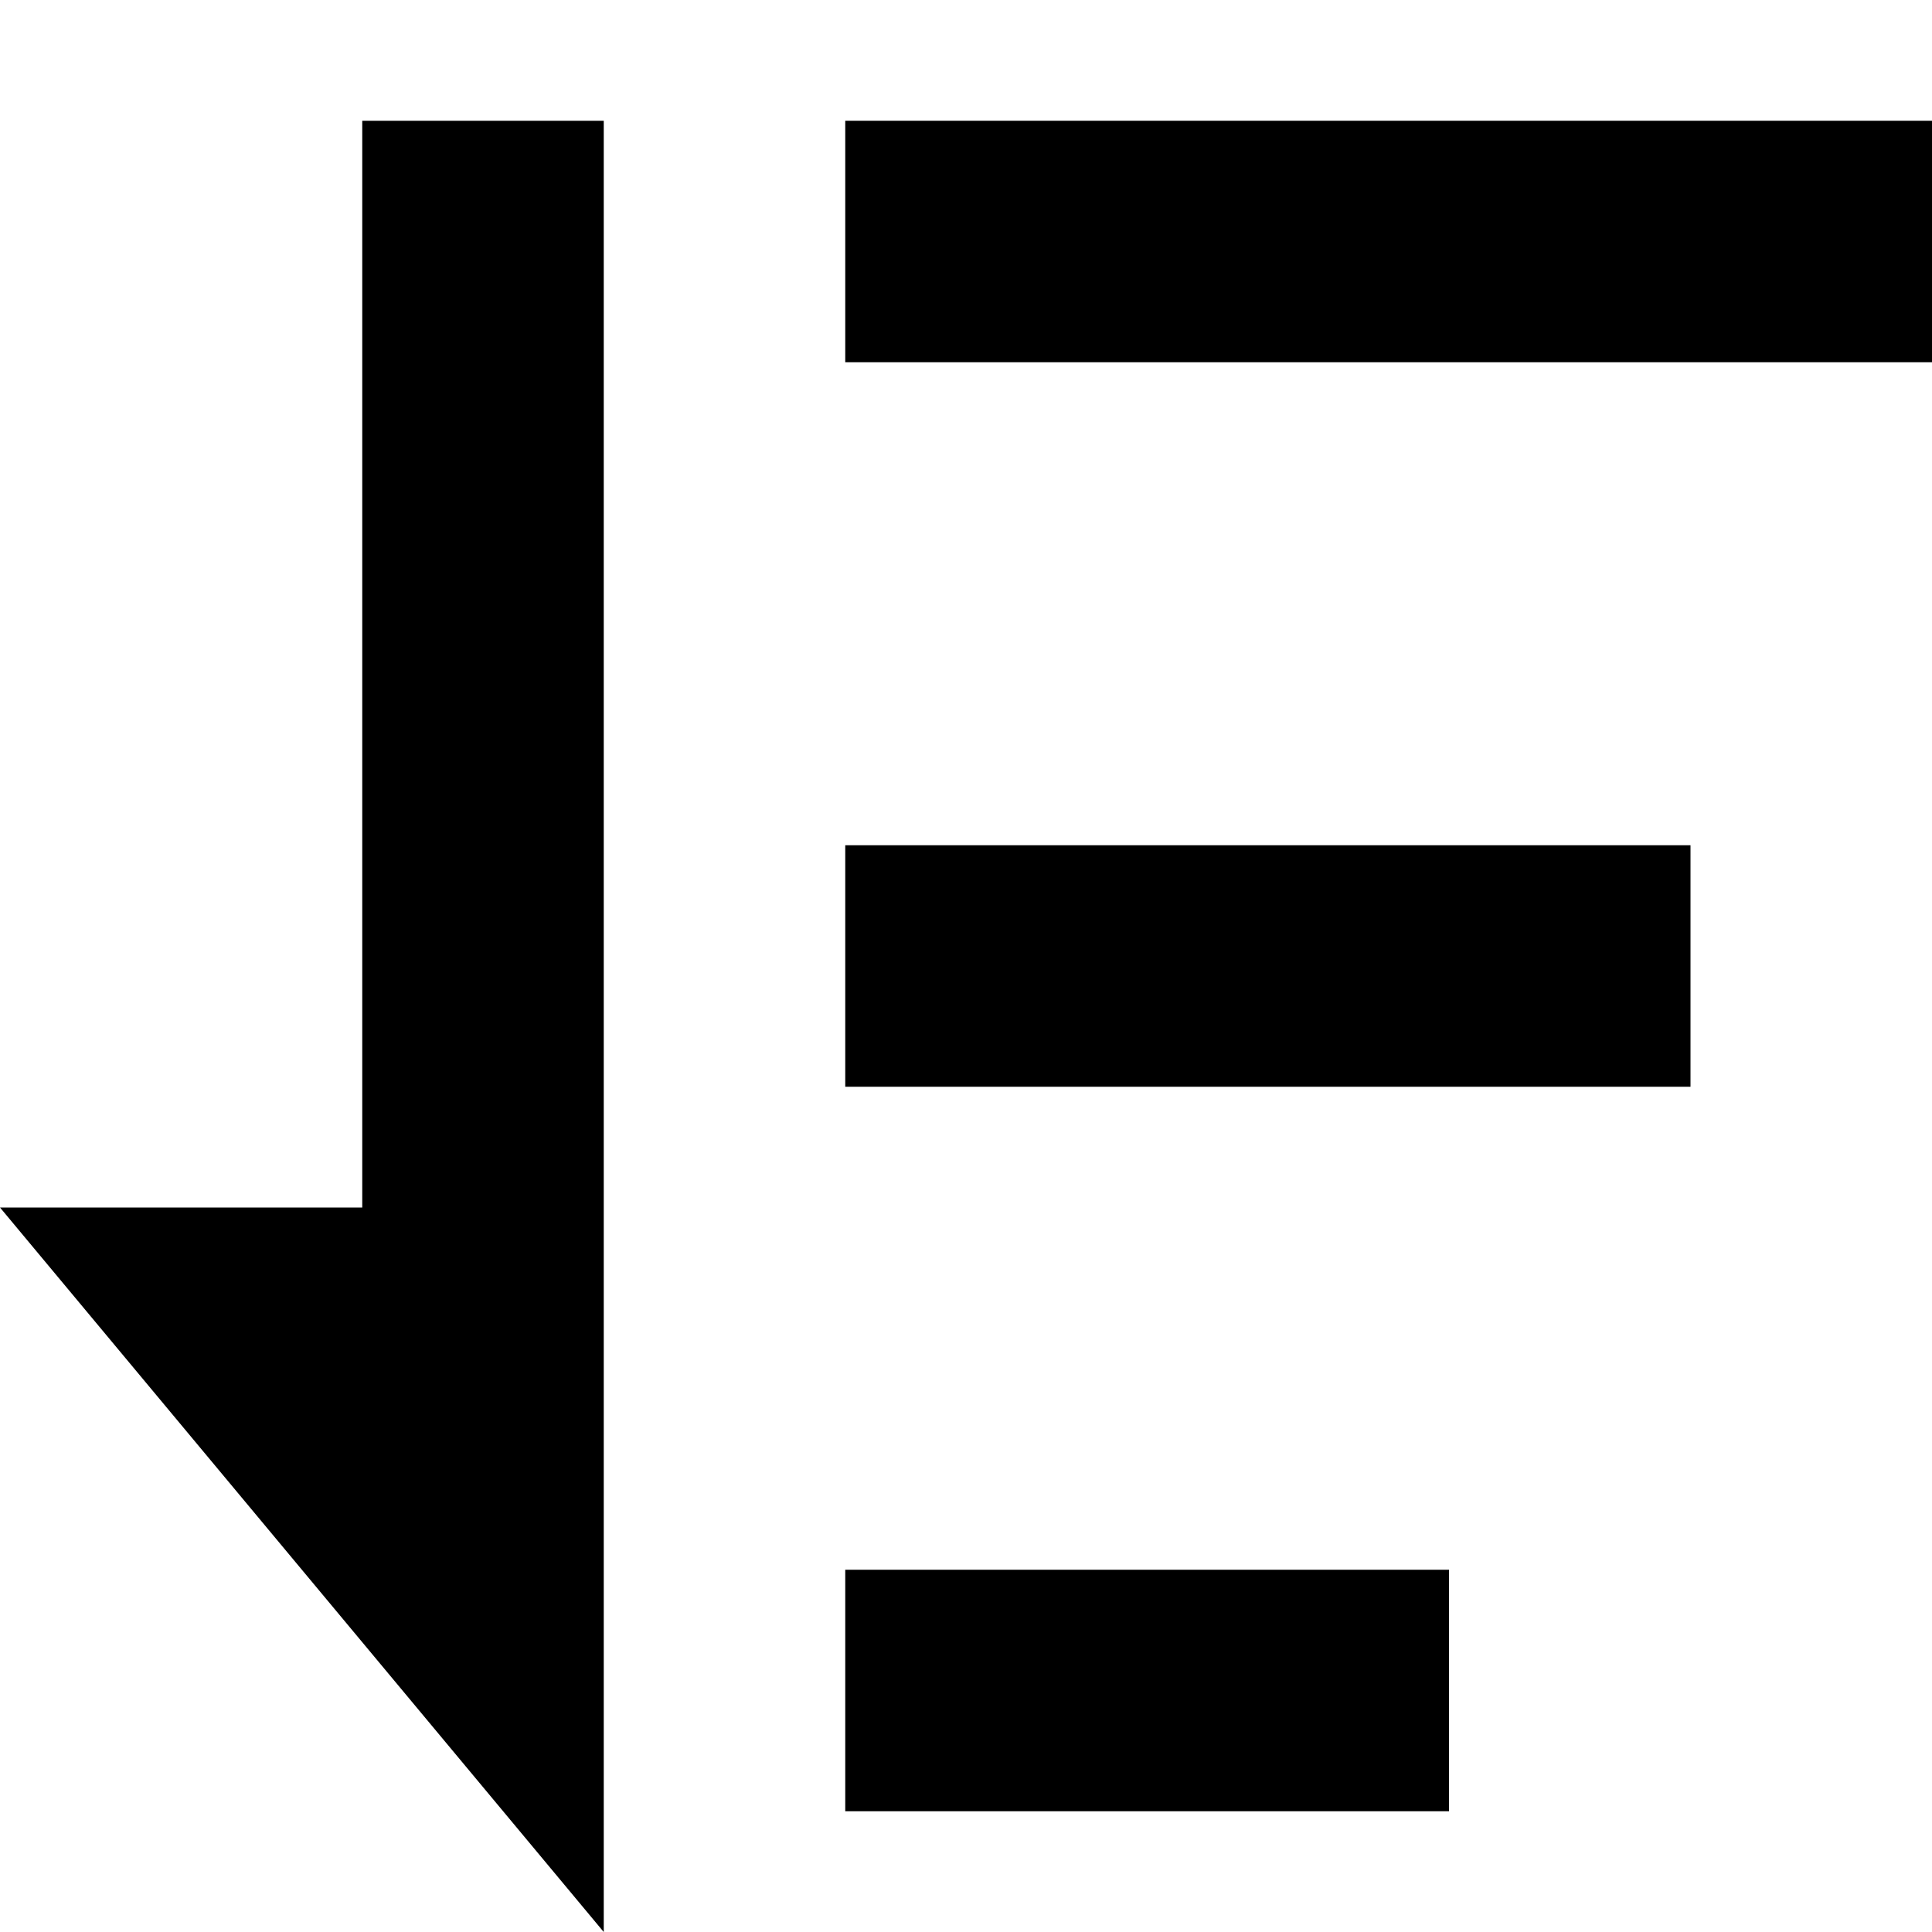 <svg xmlns="http://www.w3.org/2000/svg" width="16" height="16" viewBox="0 0 16 16"><title>sort-list-desc</title><rect x="7" y="7" width="7" height="2"/><rect x="7" y="13" width="5" height="2"/><rect x="7" y="1" width="9" height="2"/><polygon points="5 1 5 16 0 10 3 10 3 1 5 1"/></svg>